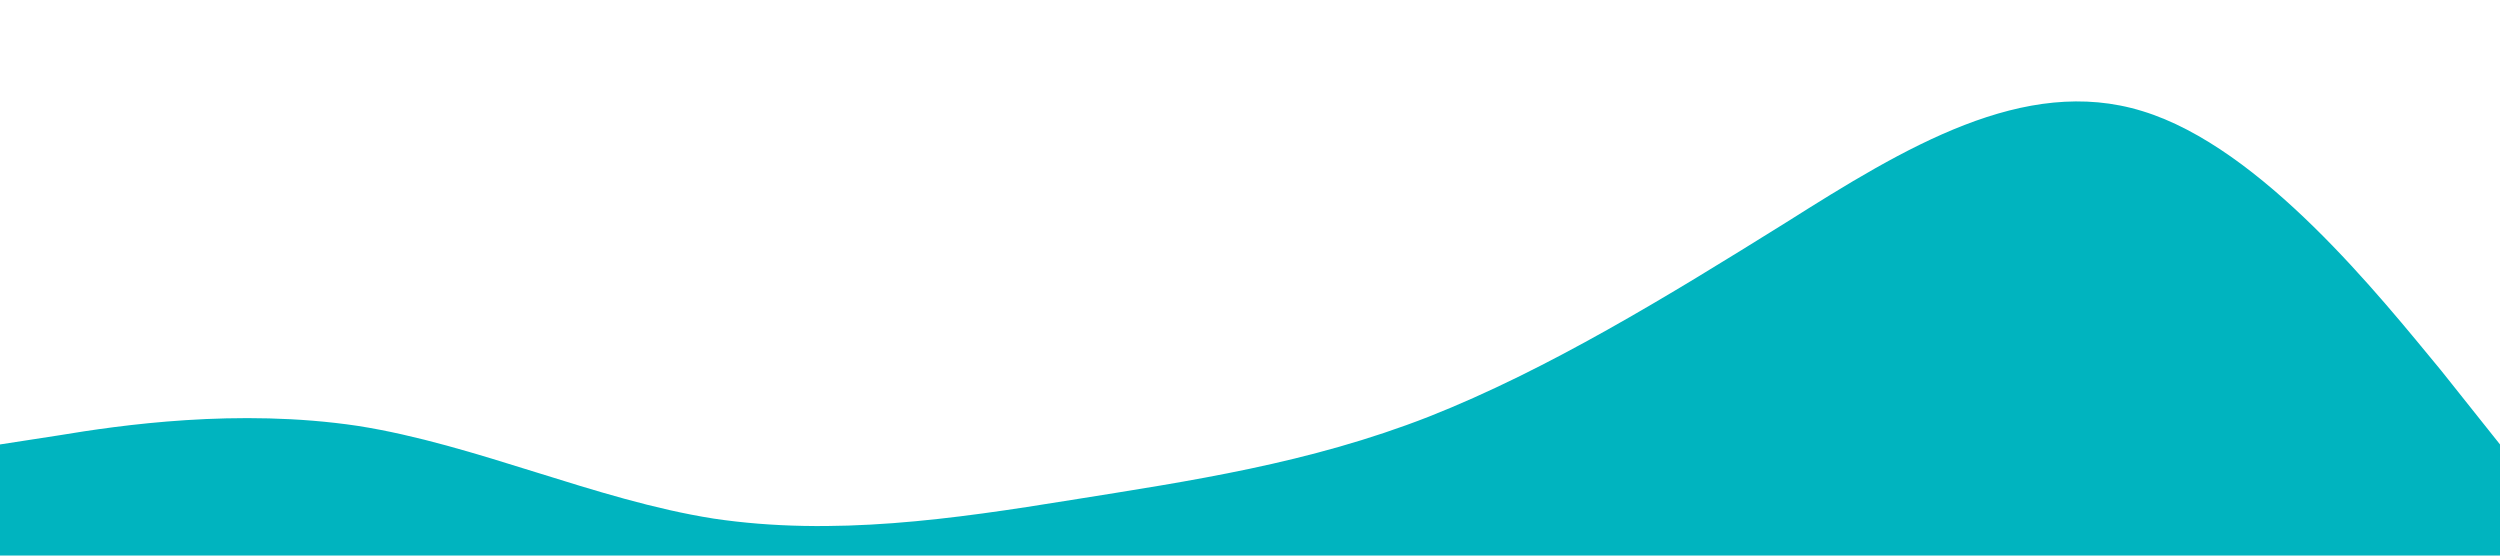 <?xml version="1.0" standalone="no"?><svg xmlns="http://www.w3.org/2000/svg" viewBox="0 0 1440 320"><path fill="#00B4BF" fill-opacity="1" d="M0,256L34.3,250.7C68.6,245,137,235,206,245.3C274.3,256,343,288,411,298.7C480,309,549,299,617,288C685.7,277,754,267,823,240C891.4,213,960,171,1029,128C1097.1,85,1166,43,1234,64C1302.9,85,1371,171,1406,213.3L1440,256L1440,320L1405.7,320C1371.4,320,1303,320,1234,320C1165.7,320,1097,320,1029,320C960,320,891,320,823,320C754.3,320,686,320,617,320C548.6,320,480,320,411,320C342.9,320,274,320,206,320C137.1,320,69,320,34,320L0,320Z"></path></svg>